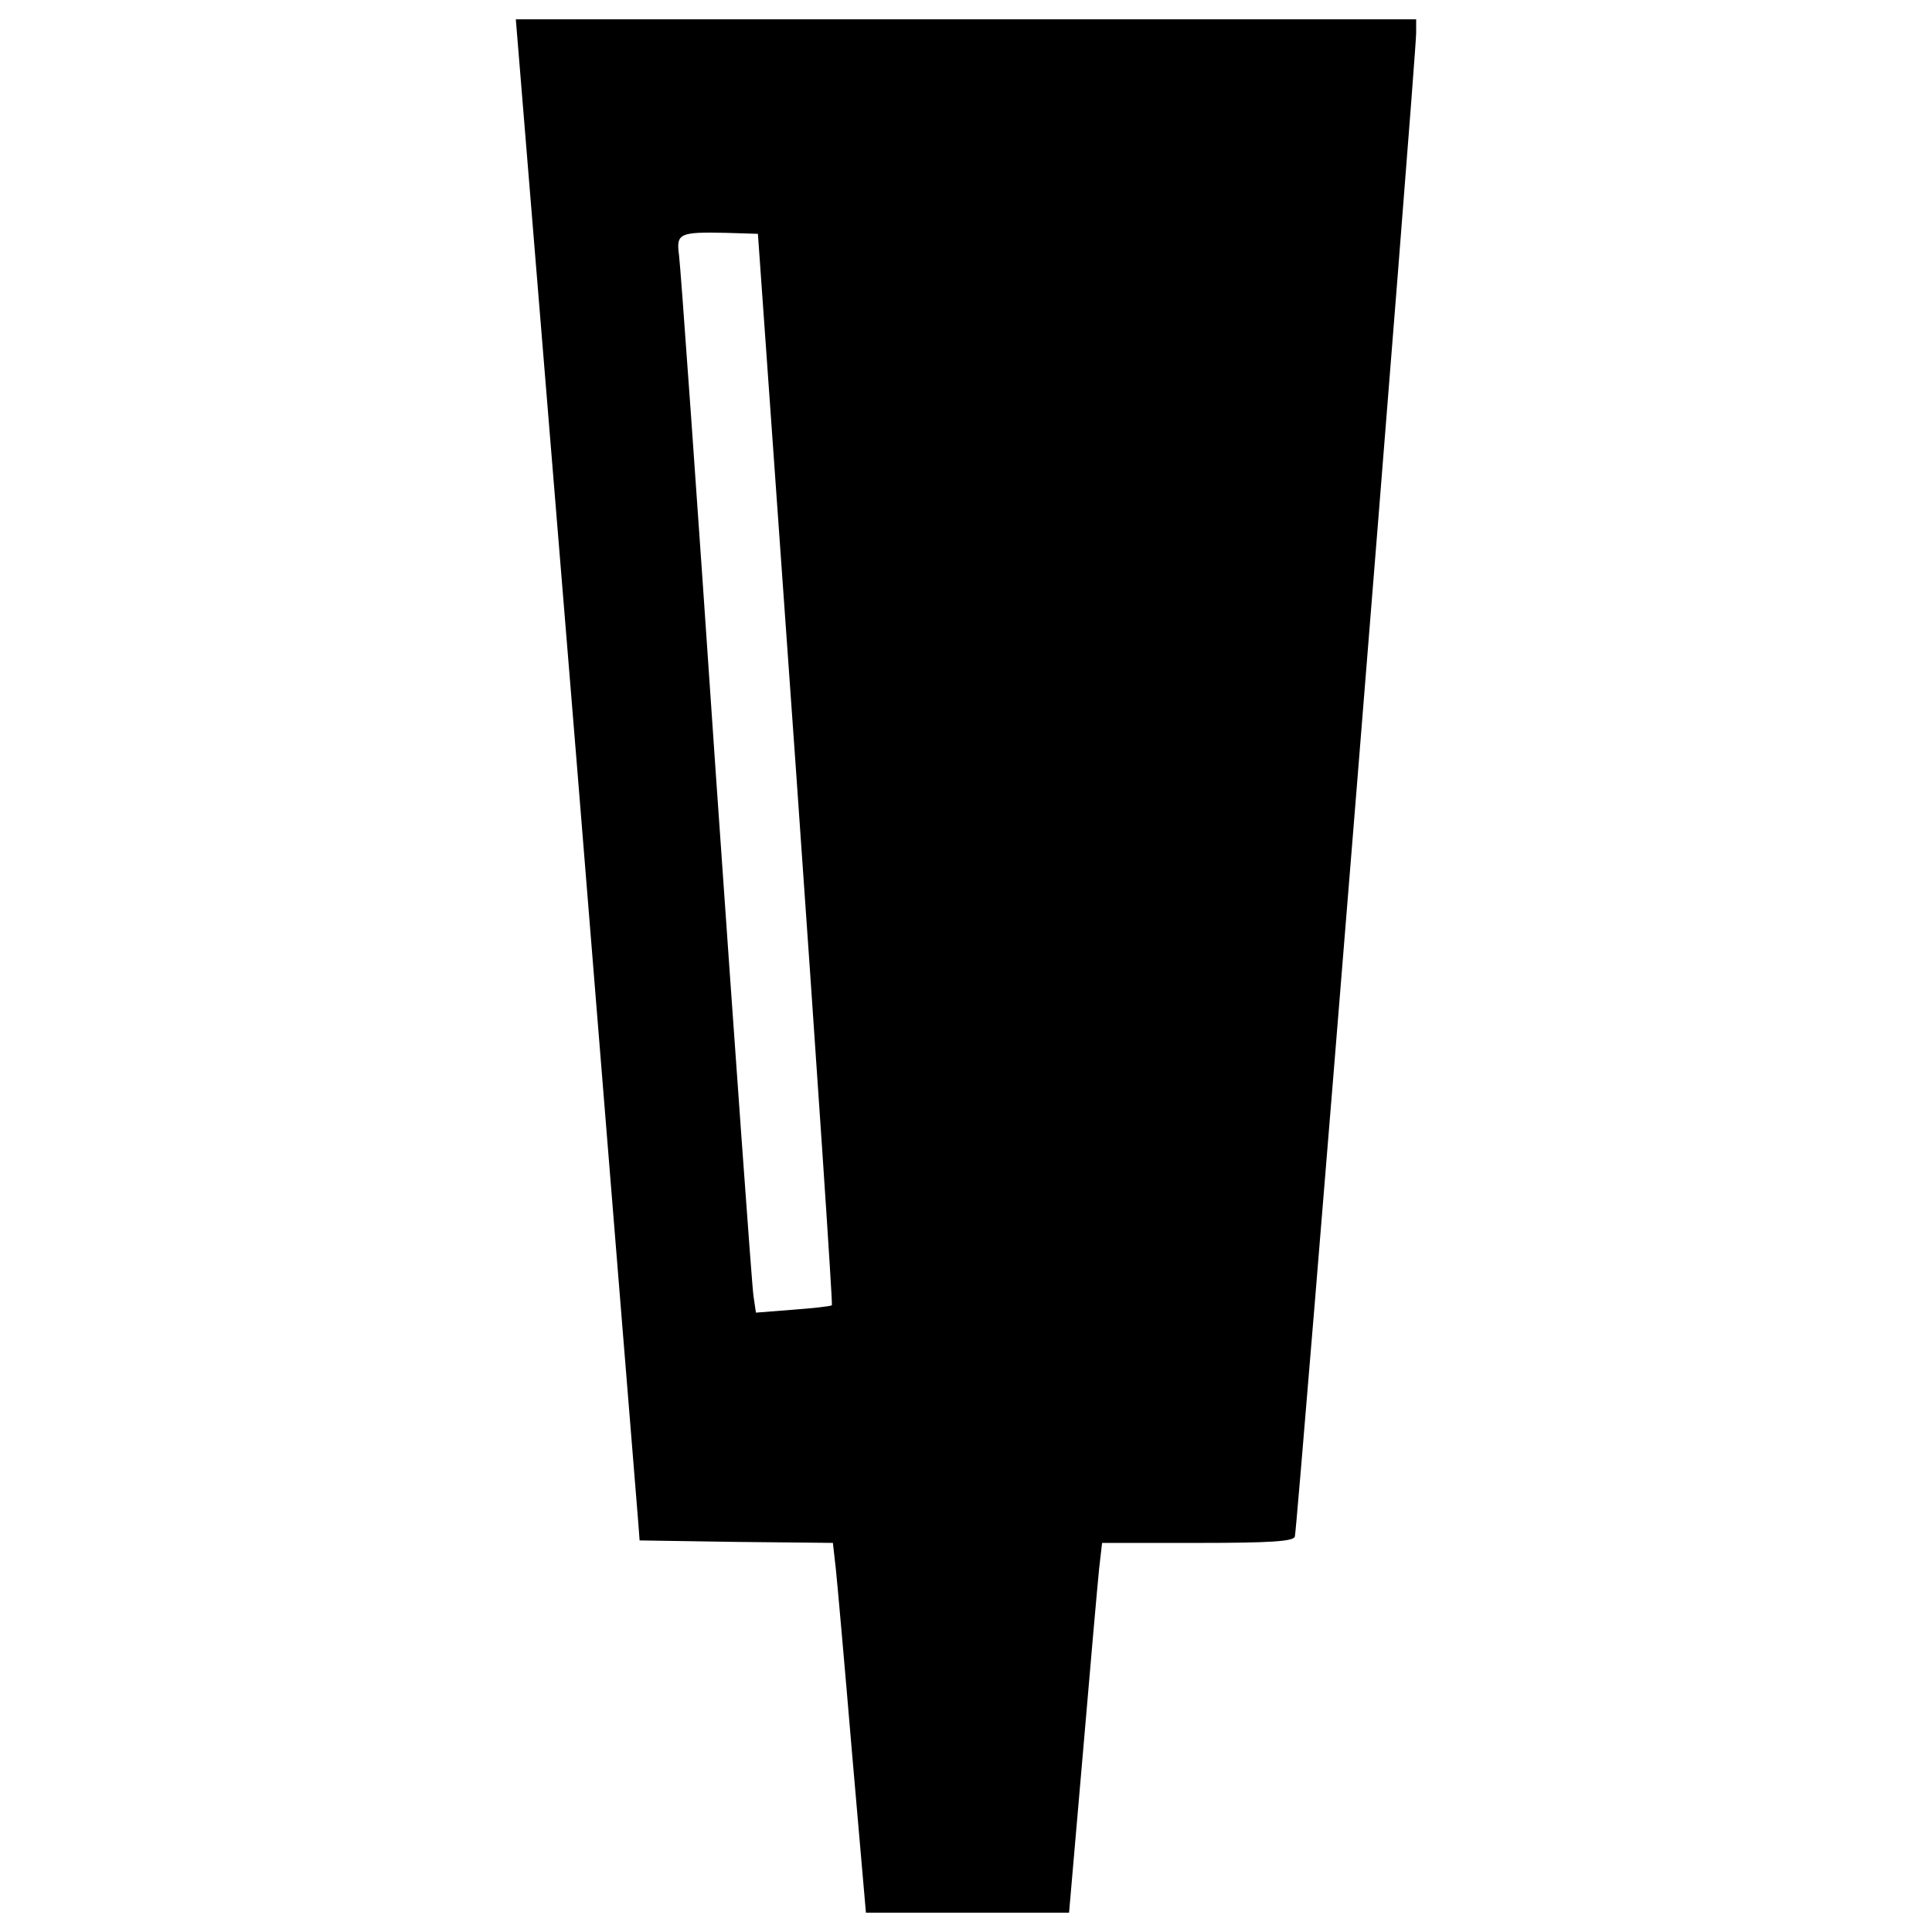 <?xml version="1.0" encoding="utf-8"?>
<!-- Svg Vector Icons : http://www.onlinewebfonts.com/icon -->
<!DOCTYPE svg PUBLIC "-//W3C//DTD SVG 1.1//EN" "http://www.w3.org/Graphics/SVG/1.1/DTD/svg11.dtd">
<svg version="1.1" xmlns="http://www.w3.org/2000/svg" xmlns:xlink="http://www.w3.org/1999/xlink" x="0px" y="0px" viewBox="0 0 1000 1000" enable-background="new 0 0 1000 1000" xml:space="preserve">
<g><g transform="translate(0,511) scale(0.1,-0.1)"><path d="M2983.9,1176.8c171-2110.6,313.9-3881.7,319-3937.9l7.7-102.1l500.2-7.7l500.2-5.1l15.3-135.3c7.7-71.4,45.9-502.8,84.2-957l71.5-821.8h525.7h525.7l71.5,824.3c38.3,451.7,76.6,883,84.2,957l15.3,132.7h495.1c372.6,0,497.7,7.6,502.7,33.2c12.8,38.3,630.3,7684.3,627.8,7783.9v68.9H5000H2669.9L2983.9,1176.8z M4119.5,1130.8c107.2-1523.6,191.4-2771.6,186.3-2776.7s-94.4-15.3-199.1-23l-194-15.3l-12.8,86.8c-7.7,48.5-94.4,1258.2-194,2689.9c-97,1431.7-183.8,2646.5-191.4,2697.5c-15.3,112.3,2.6,119.9,242.5,114.8l165.9-5.1L4119.5,1130.8z"/></g></g>
</svg>